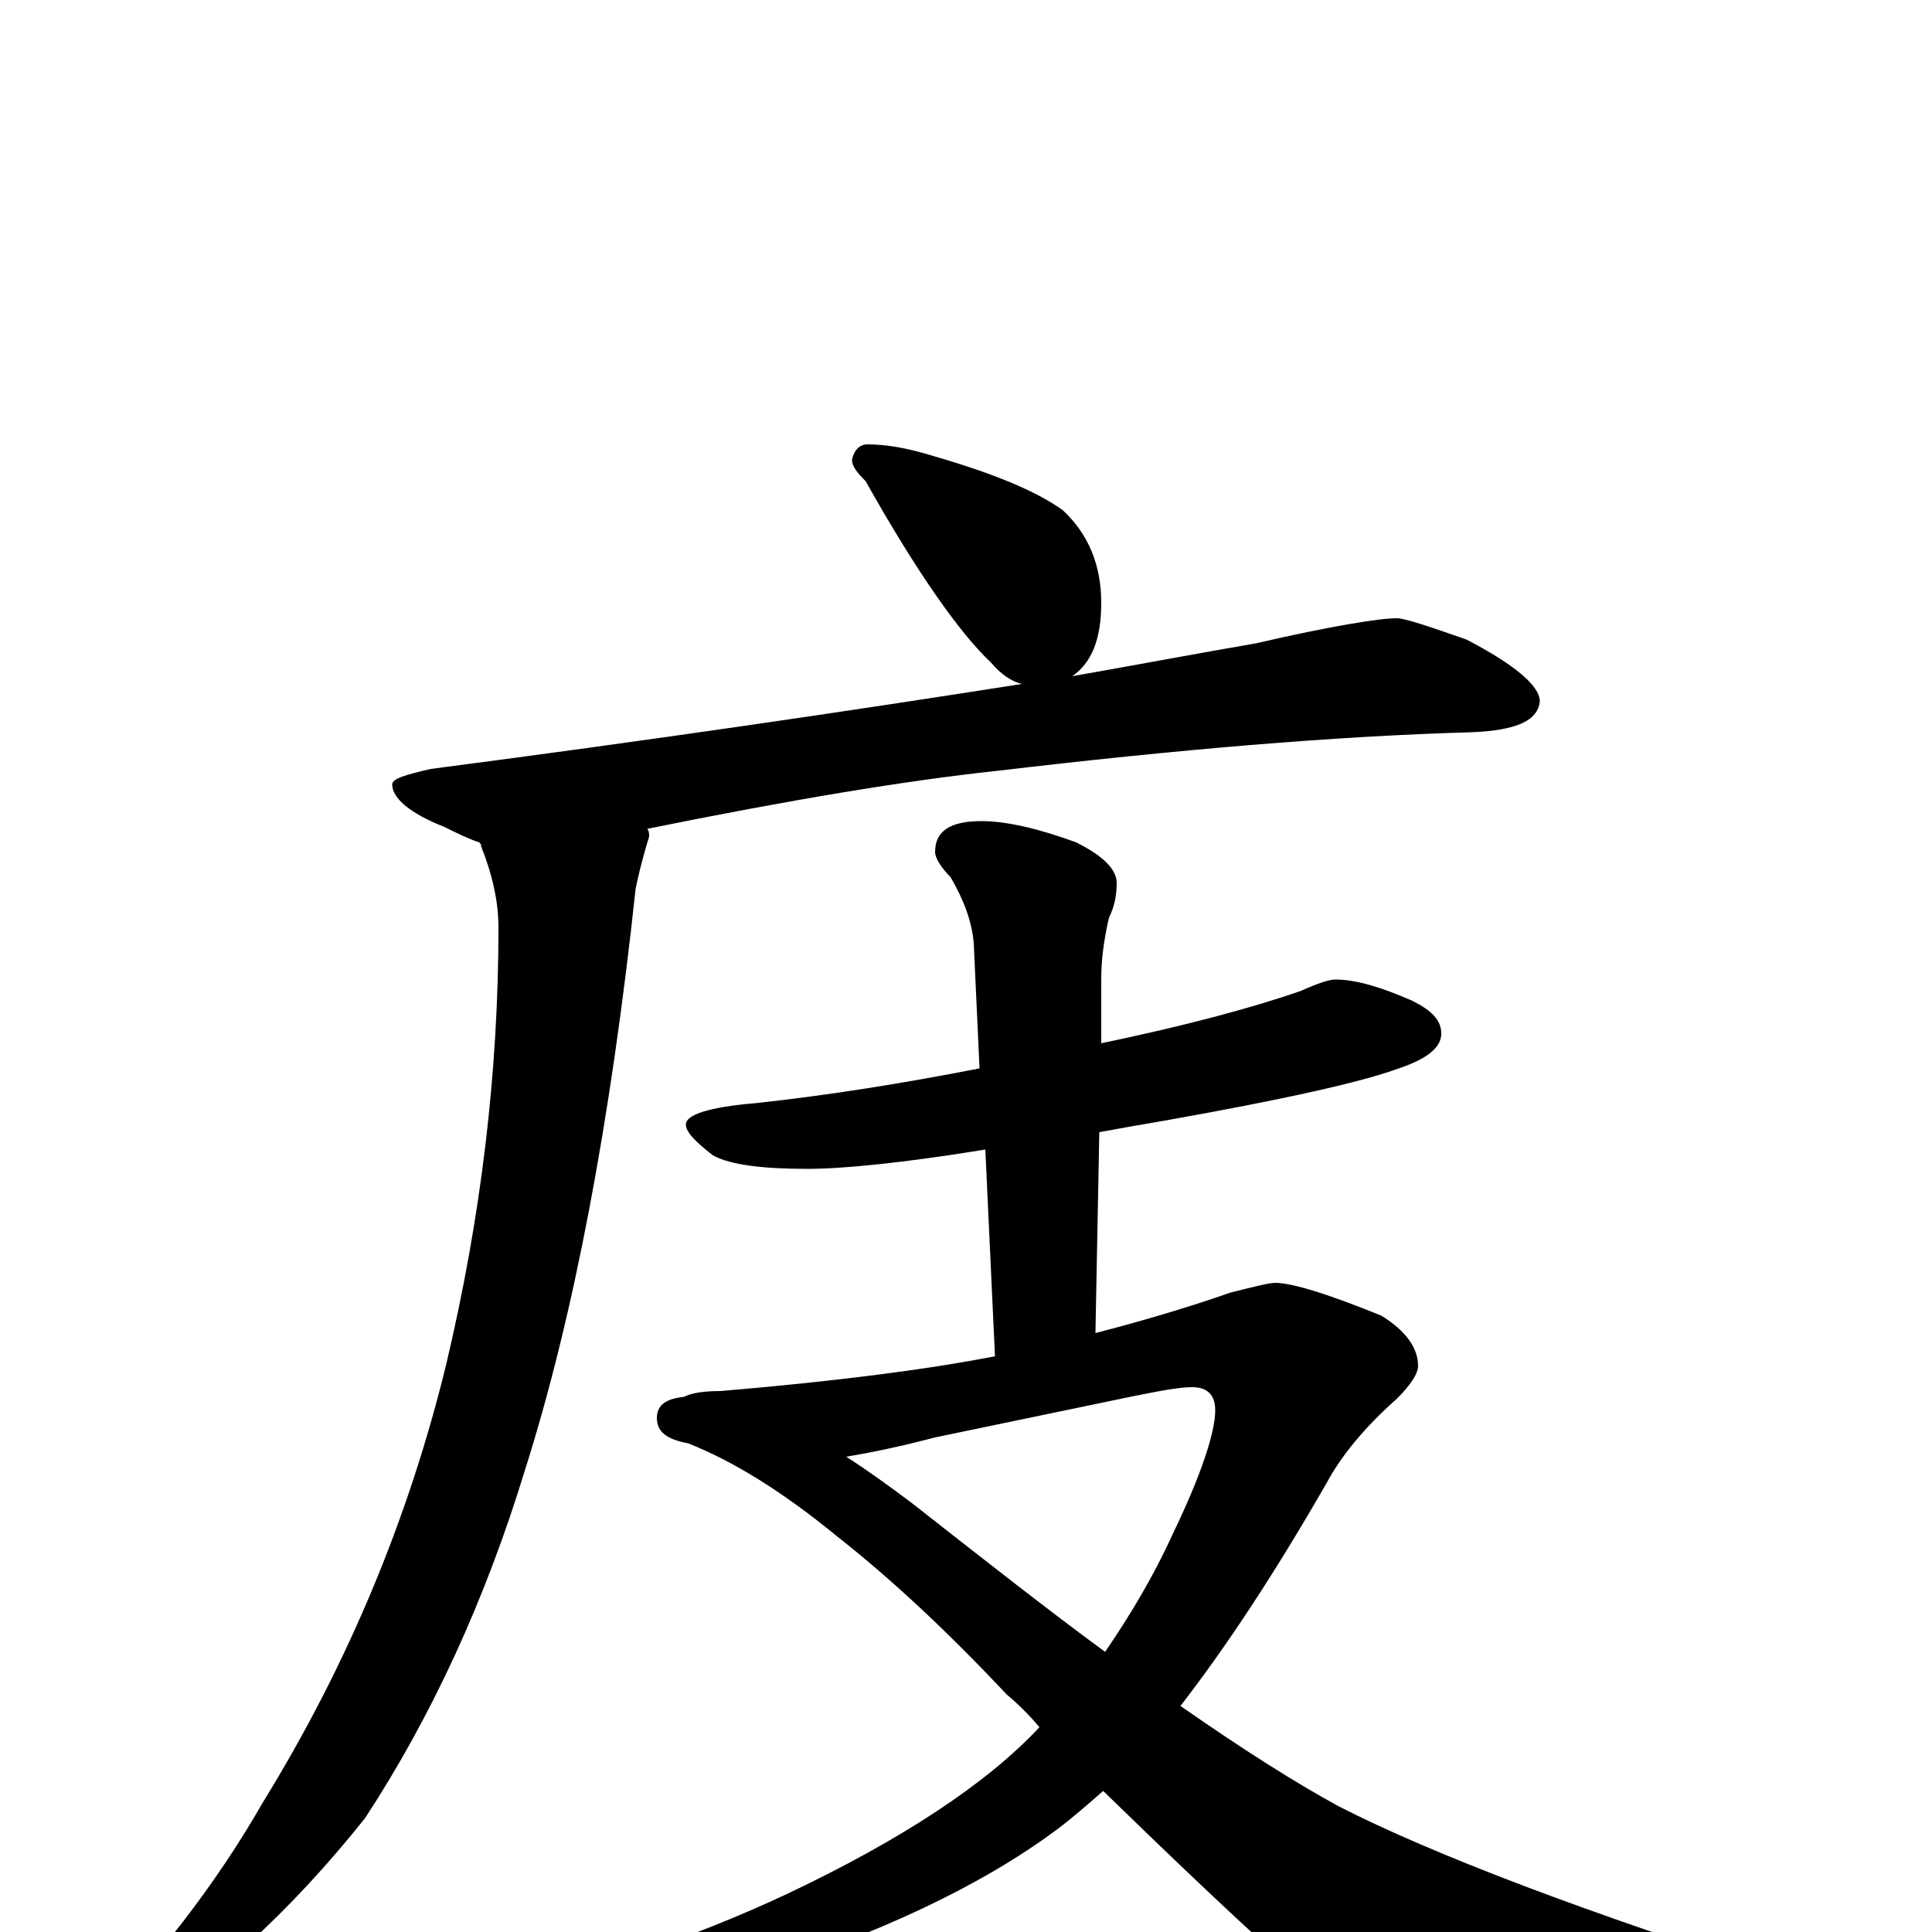 <?xml version="1.0" encoding="utf-8" ?>
<!DOCTYPE svg PUBLIC "-//W3C//DTD SVG 1.1//EN" "http://www.w3.org/Graphics/SVG/1.1/DTD/svg11.dtd">
<svg version="1.1" id="Layer_1" xmlns="http://www.w3.org/2000/svg" xmlns:xlink="http://www.w3.org/1999/xlink" x="0px" y="145px" width="1000px" height="1000px" viewBox="0 0 1000 1000" enable-background="new 0 0 1000 1000" xml:space="preserve">
<g id="Layer_1">
<path id="glyph" transform="matrix(1 0 0 -1 0 1000)" d="M449,770C459,770 470,768 483,764C514,755 536,746 550,736C563,724 570,708 570,688C570,669 565,657 555,650C589,656 621,662 650,667C689,676 714,680 723,680C727,680 739,676 759,669C784,656 797,645 797,637C796,627 785,622 762,621C691,619 609,612 516,601C469,596 409,586 335,571C336,570 336,568 336,567C332,554 330,545 329,540C316,419 297,319 272,240C251,171 223,111 189,59C150,10 108,-28 63,-56C57,-57 50,-58 43,-58l0,4C81,-15 112,25 136,67C181,140 212,216 231,294C249,370 258,445 258,520C258,533 255,547 249,562C249,563 249,563 248,564C242,566 236,569 230,572C212,579 203,587 203,594C203,597 210,599 223,602C338,617 440,632 529,646C524,647 518,651 513,657C497,672 475,703 448,751C443,756 441,759 441,762C442,767 445,770 449,770M691,493C702,493 715,489 731,482C741,477 746,472 746,465C746,458 739,452 724,447C705,440 665,431 603,420C591,418 580,416 569,414l-2,-104C594,317 617,324 637,331C649,334 657,336 660,336C669,336 688,330 715,319C728,311 734,302 734,293C734,289 730,283 723,276C706,261 694,246 687,233C660,186 635,148 611,117C644,94 671,77 693,65C742,40 821,10 928,-24C942,-27 949,-31 949,-35C949,-40 942,-44 927,-46C850,-59 797,-66 766,-66C747,-66 728,-61 708,-50C689,-39 644,2 571,73C563,66 555,59 547,53C508,24 455,-1 389,-22C332,-41 287,-50 254,-50C233,-50 223,-48 223,-43C223,-41 227,-39 235,-38C300,-23 357,-4 408,20C467,48 511,77 538,106C533,112 527,118 521,123C490,156 461,183 433,205C405,228 379,244 356,253C345,255 340,259 340,266C340,273 345,276 354,277C358,279 364,280 373,280C432,285 479,291 515,298l-5,107C467,398 436,395 418,395C395,395 378,397 369,402C360,409 355,414 355,418C355,423 367,427 391,429C428,433 466,439 507,447l-3,65C503,523 499,534 492,546C487,551 484,556 484,559C484,570 492,575 508,575C521,575 538,571 557,564C571,557 578,550 578,543C578,537 577,531 574,525C571,512 570,502 570,493l0,-33C613,469 647,478 673,487C682,491 688,493 691,493M438,246C449,239 460,231 472,222C509,193 542,167 572,145C585,164 597,184 607,206C622,237 629,259 629,270C629,278 625,282 617,282C610,282 600,280 585,277l-101,-21C465,251 450,248 438,246z"/>
</g>
</svg>
